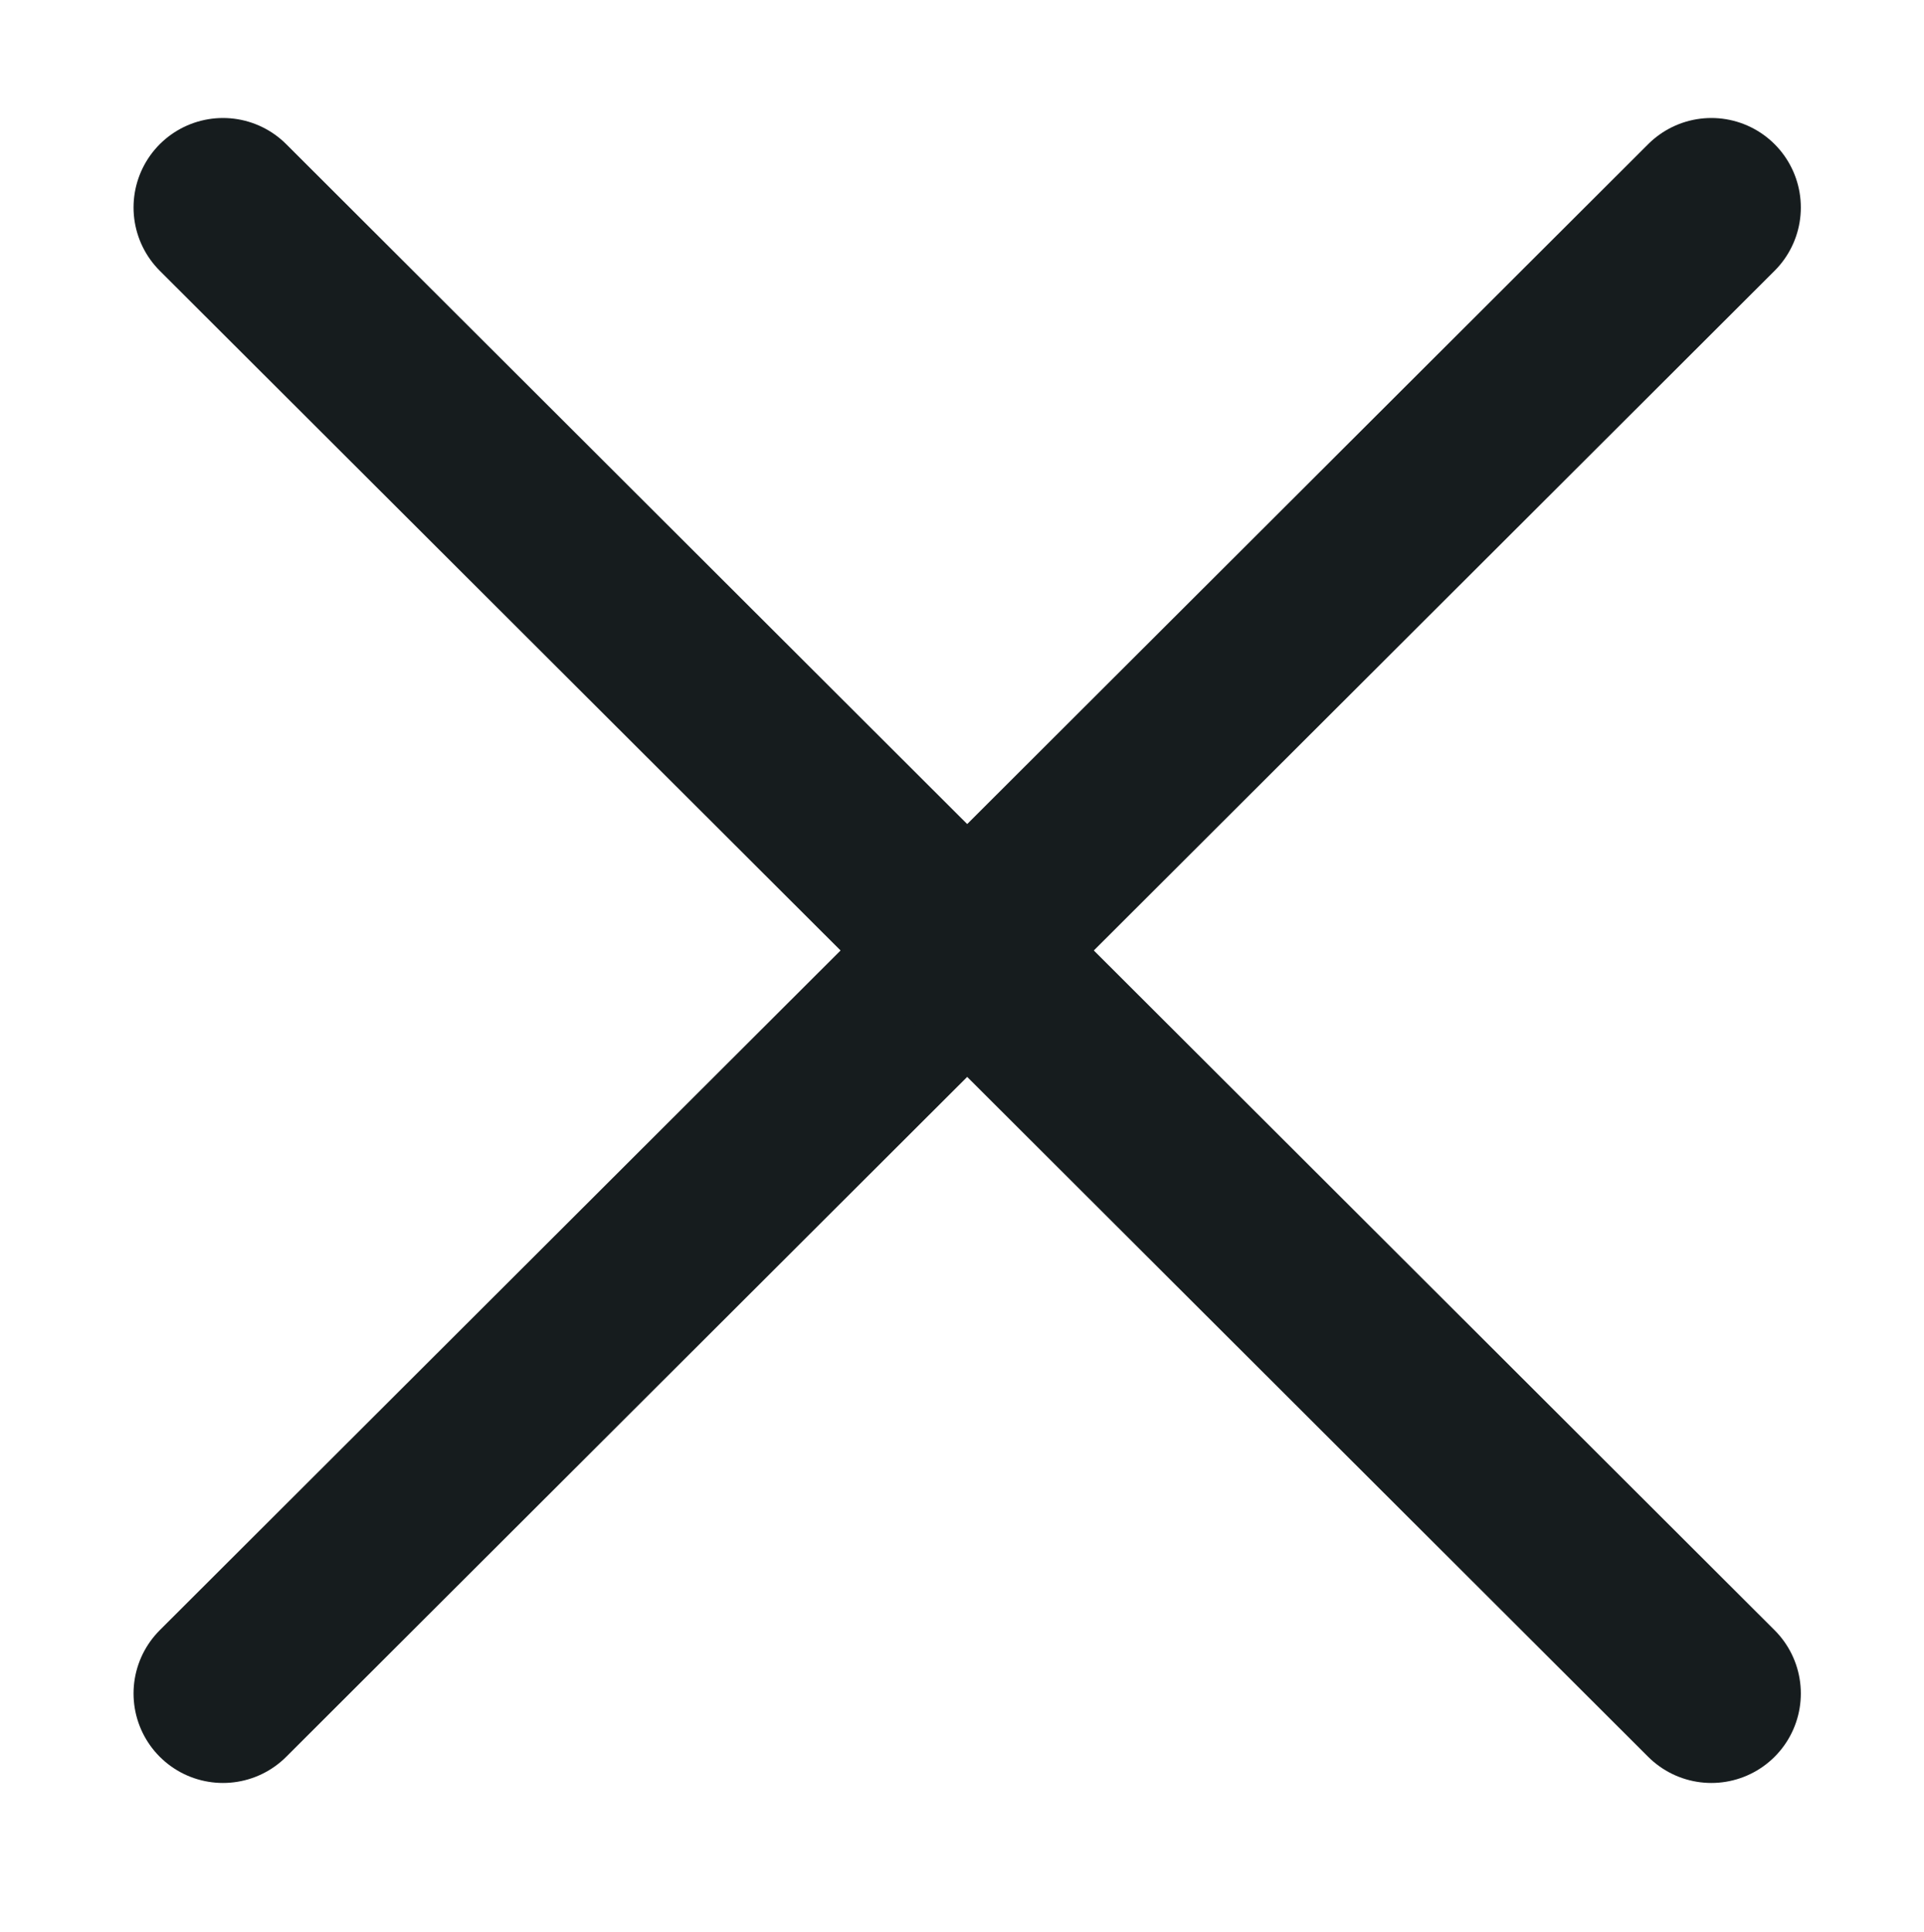 <svg id="Layer_1" data-name="Layer 1" xmlns="http://www.w3.org/2000/svg" viewBox="0 0 7.42 7.45"><g id="Layer_1-2" data-name="Layer 1-2"><line x1="0.86" y1="6.53" x2="6.6" y2="0.8" style="fill:none;stroke:#161c1e;stroke-linecap:round;stroke-linejoin:round;stroke-width:0.69px"/><line x1="6.6" y1="6.53" x2="0.86" y2="0.8" style="fill:none;stroke:#161c1e;stroke-linecap:round;stroke-linejoin:round;stroke-width:0.69px"/></g></svg>